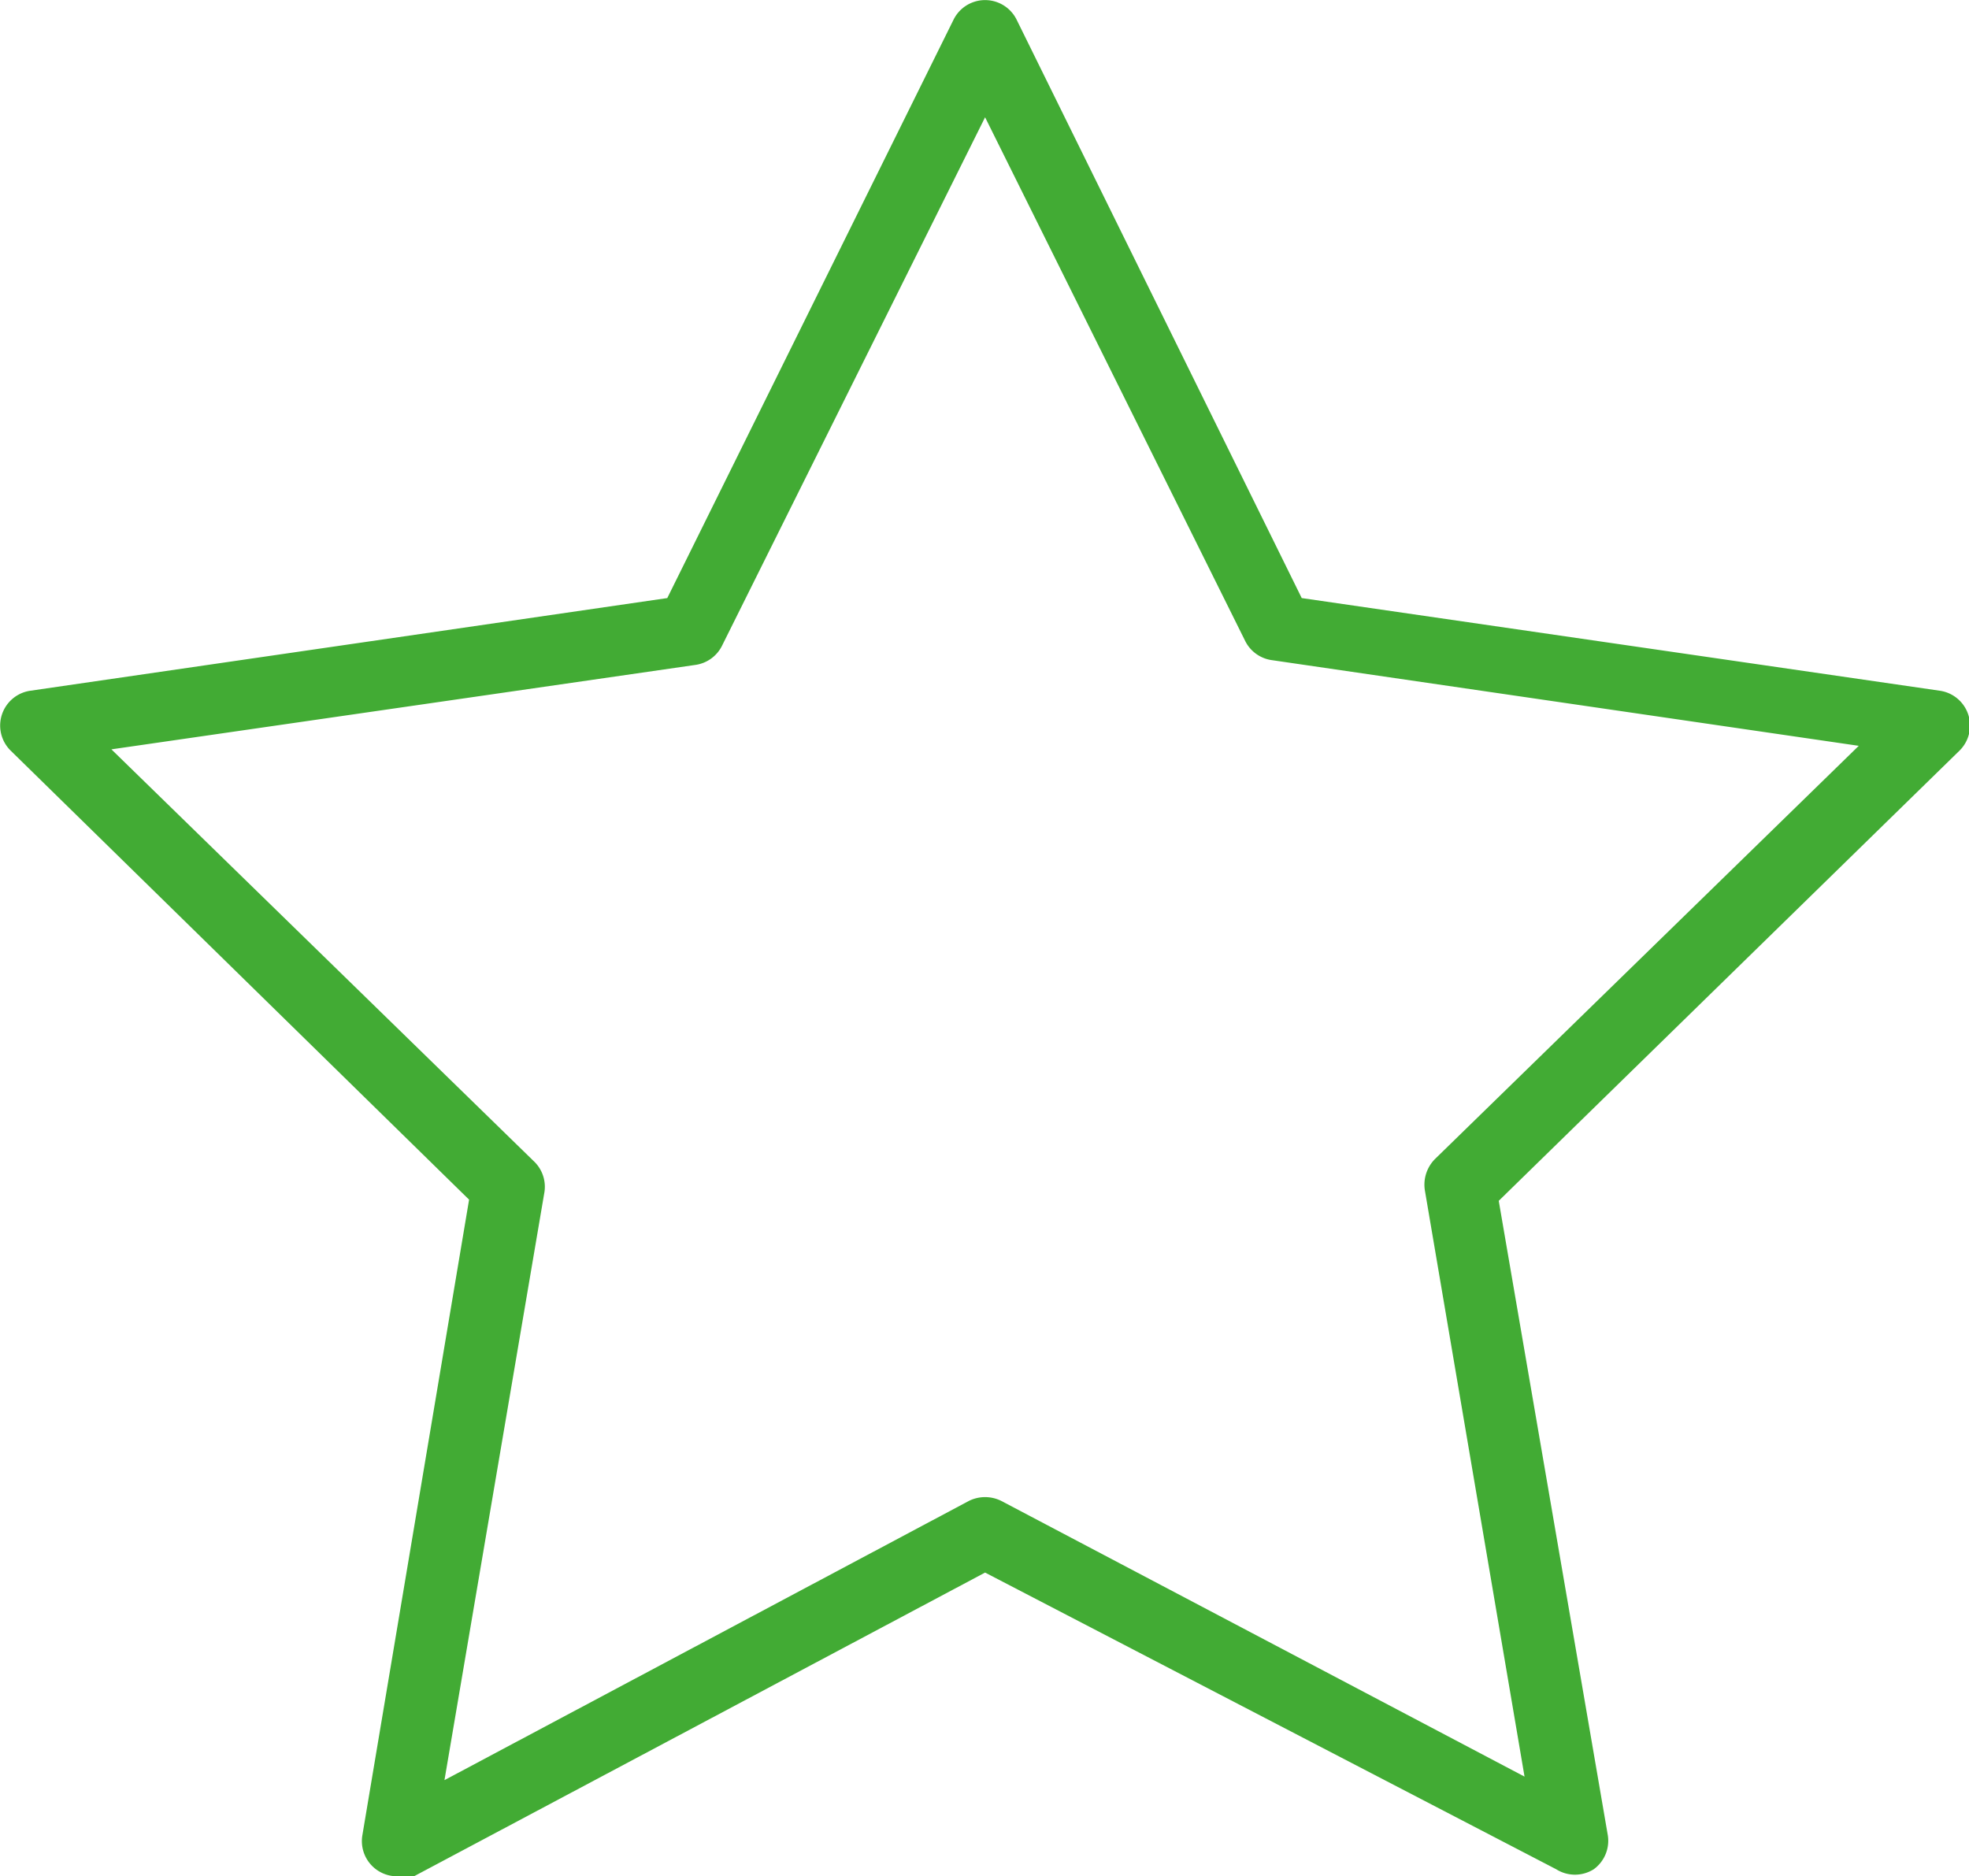 <svg id="Слой_1" data-name="Слой 1" xmlns="http://www.w3.org/2000/svg" viewBox="0 0 16.79 16"><defs><style>.cls-1{fill:#42ab34;}</style></defs><title>star</title><path class="cls-1" d="M0.95,6.39L4.56,9.91a0.3,0.3,0,0,1,.08.27l-0.85,5L8.26,12.8a0.31,0.31,0,0,1,.28,0L13,15.15l-0.85-5a0.31,0.31,0,0,1,.09-0.27l3.61-3.52-5-.73a0.3,0.3,0,0,1-.23-0.16L8.4,1,6.16,5.5a0.3,0.3,0,0,1-.23.17ZM3.39,16a0.3,0.3,0,0,1-.3-0.35L4,10.23,0.09,6.4A0.3,0.3,0,0,1,.26,5.89L5.69,5.1,8.13,0.17a0.3,0.3,0,0,1,.54,0L11.1,5.1l5.44,0.79a0.3,0.3,0,0,1,.17.51l-3.93,3.84,0.93,5.41a0.3,0.3,0,0,1-.12.29,0.3,0.3,0,0,1-.32,0L8.4,13.41,3.53,16a0.31,0.31,0,0,1-.14,0"/></svg>
